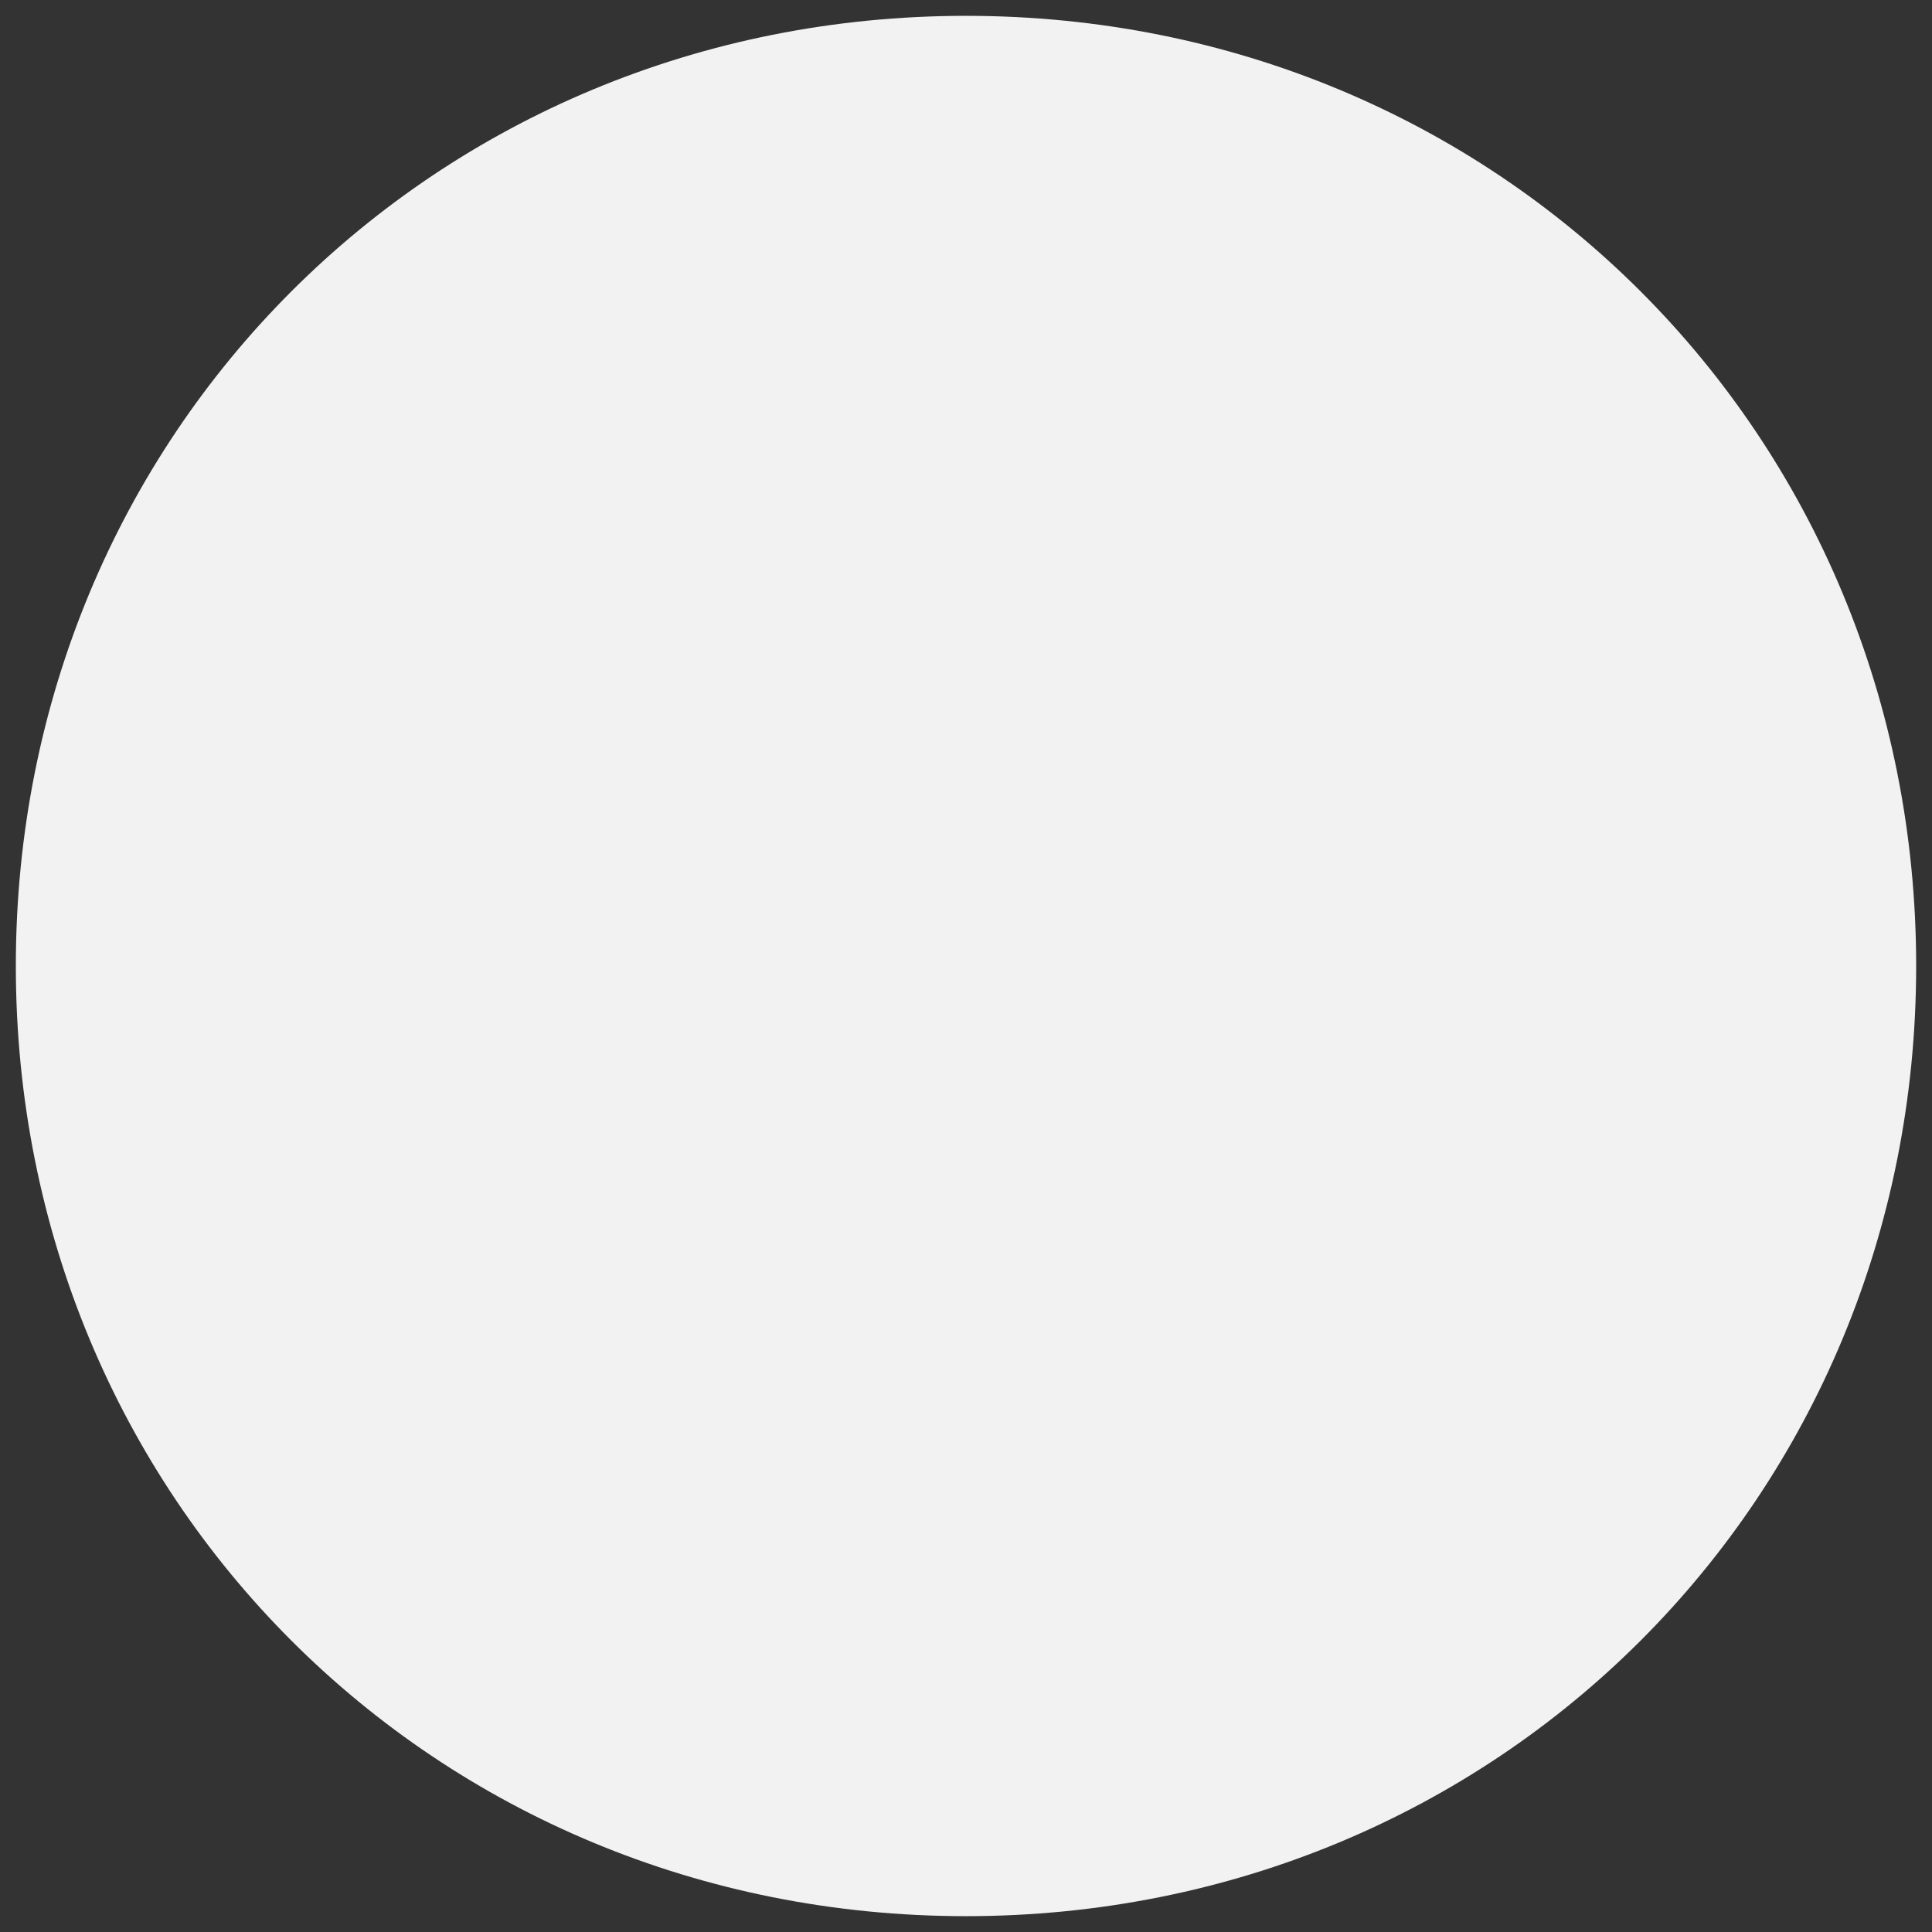 ﻿<?xml version="1.0" encoding="utf-8"?>
<svg version="1.1" xmlns:xlink="http://www.w3.org/1999/xlink" width="61px" height="61px" xmlns="http://www.w3.org/2000/svg">
  <rect width="100%" height="100%" fill="#333333" stroke="none"/>
  <g transform="matrix(1 0 0 1 -1937 -402 )">
    <path d="M 1967.5 402.5  C 1984.3 402.5  1997.5 415.7  1997.5 432.5  C 1997.5 449.3  1984.3 462.5  1967.5 462.5  C 1950.7 462.5  1937.5 449.3  1937.5 432.5  C 1937.5 415.7  1950.7 402.5  1967.5 402.5  Z " fill-rule="nonzero" fill="#f2f2f2" stroke="none" />
  </g>
</svg>